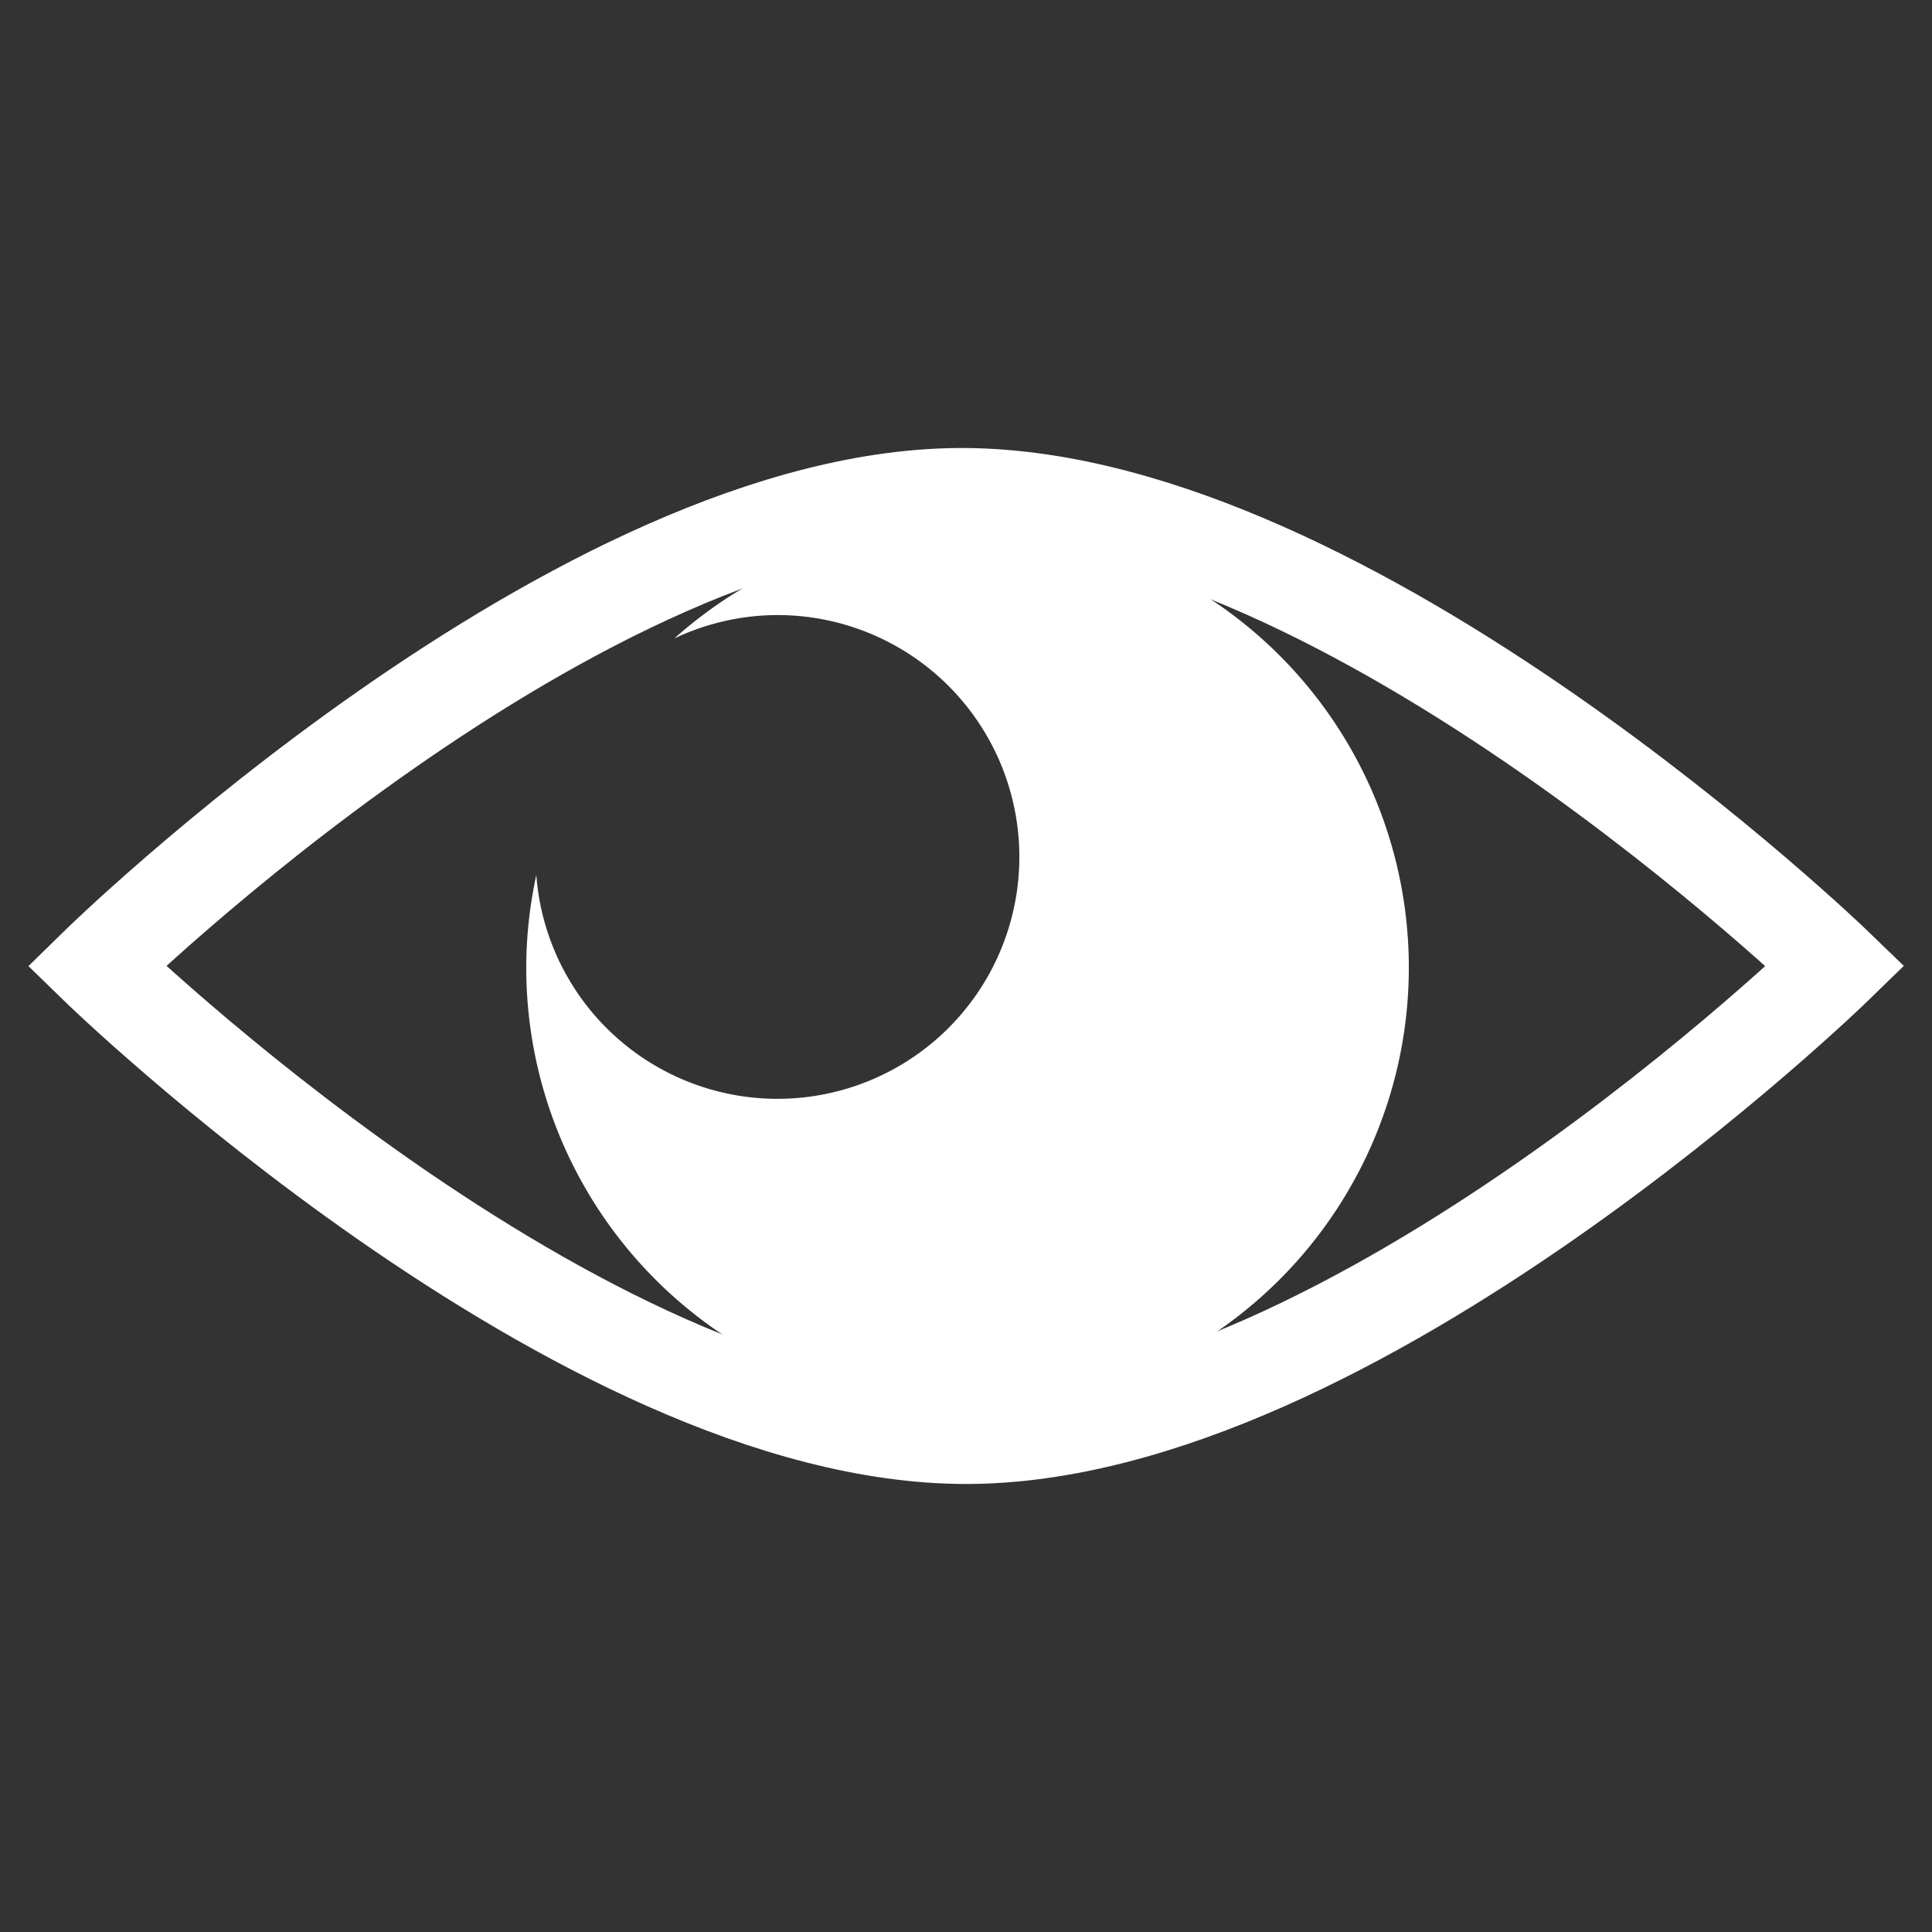 <?xml version="1.0" encoding="UTF-8" standalone="no"?>
<!-- Created with Inkscape (http://www.inkscape.org/) -->

<svg
   xmlns:dc="http://purl.org/dc/elements/1.1/"
   xmlns:cc="http://creativecommons.org/ns#"
   xmlns:rdf="http://www.w3.org/1999/02/22-rdf-syntax-ns#"
   xmlns:svg="http://www.w3.org/2000/svg"
   xmlns="http://www.w3.org/2000/svg"
   xmlns:sodipodi="http://sodipodi.sourceforge.net/DTD/sodipodi-0.dtd"
   xmlns:inkscape="http://www.inkscape.org/namespaces/inkscape"
   width="100"
   height="100"
   viewBox="0 0 26.458 26.458"
   version="1.1"
   id="svg8"
   inkscape:version="0.92.2 (5c3e80d, 2017-08-06)"
   sodipodi:docname="hide.svg">
  <rect x="0" y="0" width="26.458" height="26.458" fill="#333333" stroke="none"/>
  <defs
     id="defs2" />
  <sodipodi:namedview
     id="base"
     pagecolor="#ffffff"
     bordercolor="#666666"
     borderopacity="1.0"
     inkscape:pageopacity="0.0"
     inkscape:pageshadow="2"
     inkscape:zoom="5.6"
     inkscape:cx="24.882072"
     inkscape:cy="47.407298"
     inkscape:document-units="mm"
     inkscape:current-layer="layer1"
     showgrid="true"
     units="px"
     showguides="true"
     inkscape:guide-bbox="true"
     inkscape:window-width="1920"
     inkscape:window-height="1057"
     inkscape:window-x="-8"
     inkscape:window-y="-8"
     inkscape:window-maximized="1">
    <inkscape:grid
       type="xygrid"
       id="grid4504" />
    <sodipodi:guide
       position="13.229,13.229"
       orientation="0,1"
       id="guide4506"
       inkscape:locked="false" />
    <sodipodi:guide
       position="13.229,13.229"
       orientation="1,0"
       id="guide4508"
       inkscape:locked="false" />
    <sodipodi:guide
       position="19.844,13.229"
       orientation="1,0"
       id="guide4510"
       inkscape:locked="false" />
    <sodipodi:guide
       position="6.615,13.229"
       orientation="1,0"
       id="guide4512"
       inkscape:locked="false" />
  </sodipodi:namedview>
  <g
     inkscape:label="Layer 1"
     inkscape:groupmode="layer"
     id="layer1"
     transform="translate(0,-270.542)">
    <path
       style="fill:none;stroke:#ffffff;stroke-width:1.305;stroke-linecap:butt;stroke-linejoin:miter;stroke-miterlimit:4;stroke-dasharray:none;stroke-opacity:1;fill-opacity:1"
       d="m 1.323,283.771 c 0,0 6.615,-6.487 11.906,-6.441 5.292,0.046 11.906,6.441 11.906,6.441 0,0 -6.615,6.441 -11.906,6.441 -5.292,0 -11.906,-6.441 -11.906,-6.441 z"
       id="path4531"
       inkscape:connector-curvature="0"
       sodipodi:nodetypes="cscsc" />
    <path
       style="opacity:1;fill:#ffffff;fill-opacity:1;stroke:none;stroke-width:6.404;stroke-linejoin:round;stroke-miterlimit:4;stroke-dasharray:none;stroke-opacity:1"
       d="M 50 27.195 A 22.804 22.804 0 0 0 34.848 32.994 A 12.5 12.5 0 0 1 40.178 31.785 A 12.5 12.5 0 0 1 52.678 44.285 A 12.5 12.5 0 0 1 40.178 56.785 A 12.5 12.5 0 0 1 27.715 45.217 A 22.804 22.804 0 0 0 27.195 50 A 22.804 22.804 0 0 0 50 72.805 A 22.804 22.804 0 0 0 72.805 50 A 22.804 22.804 0 0 0 50 27.195 z "
       transform="matrix(0.265,0,0,0.265,0,270.542)"
       id="path4533" />
  </g>
</svg>
